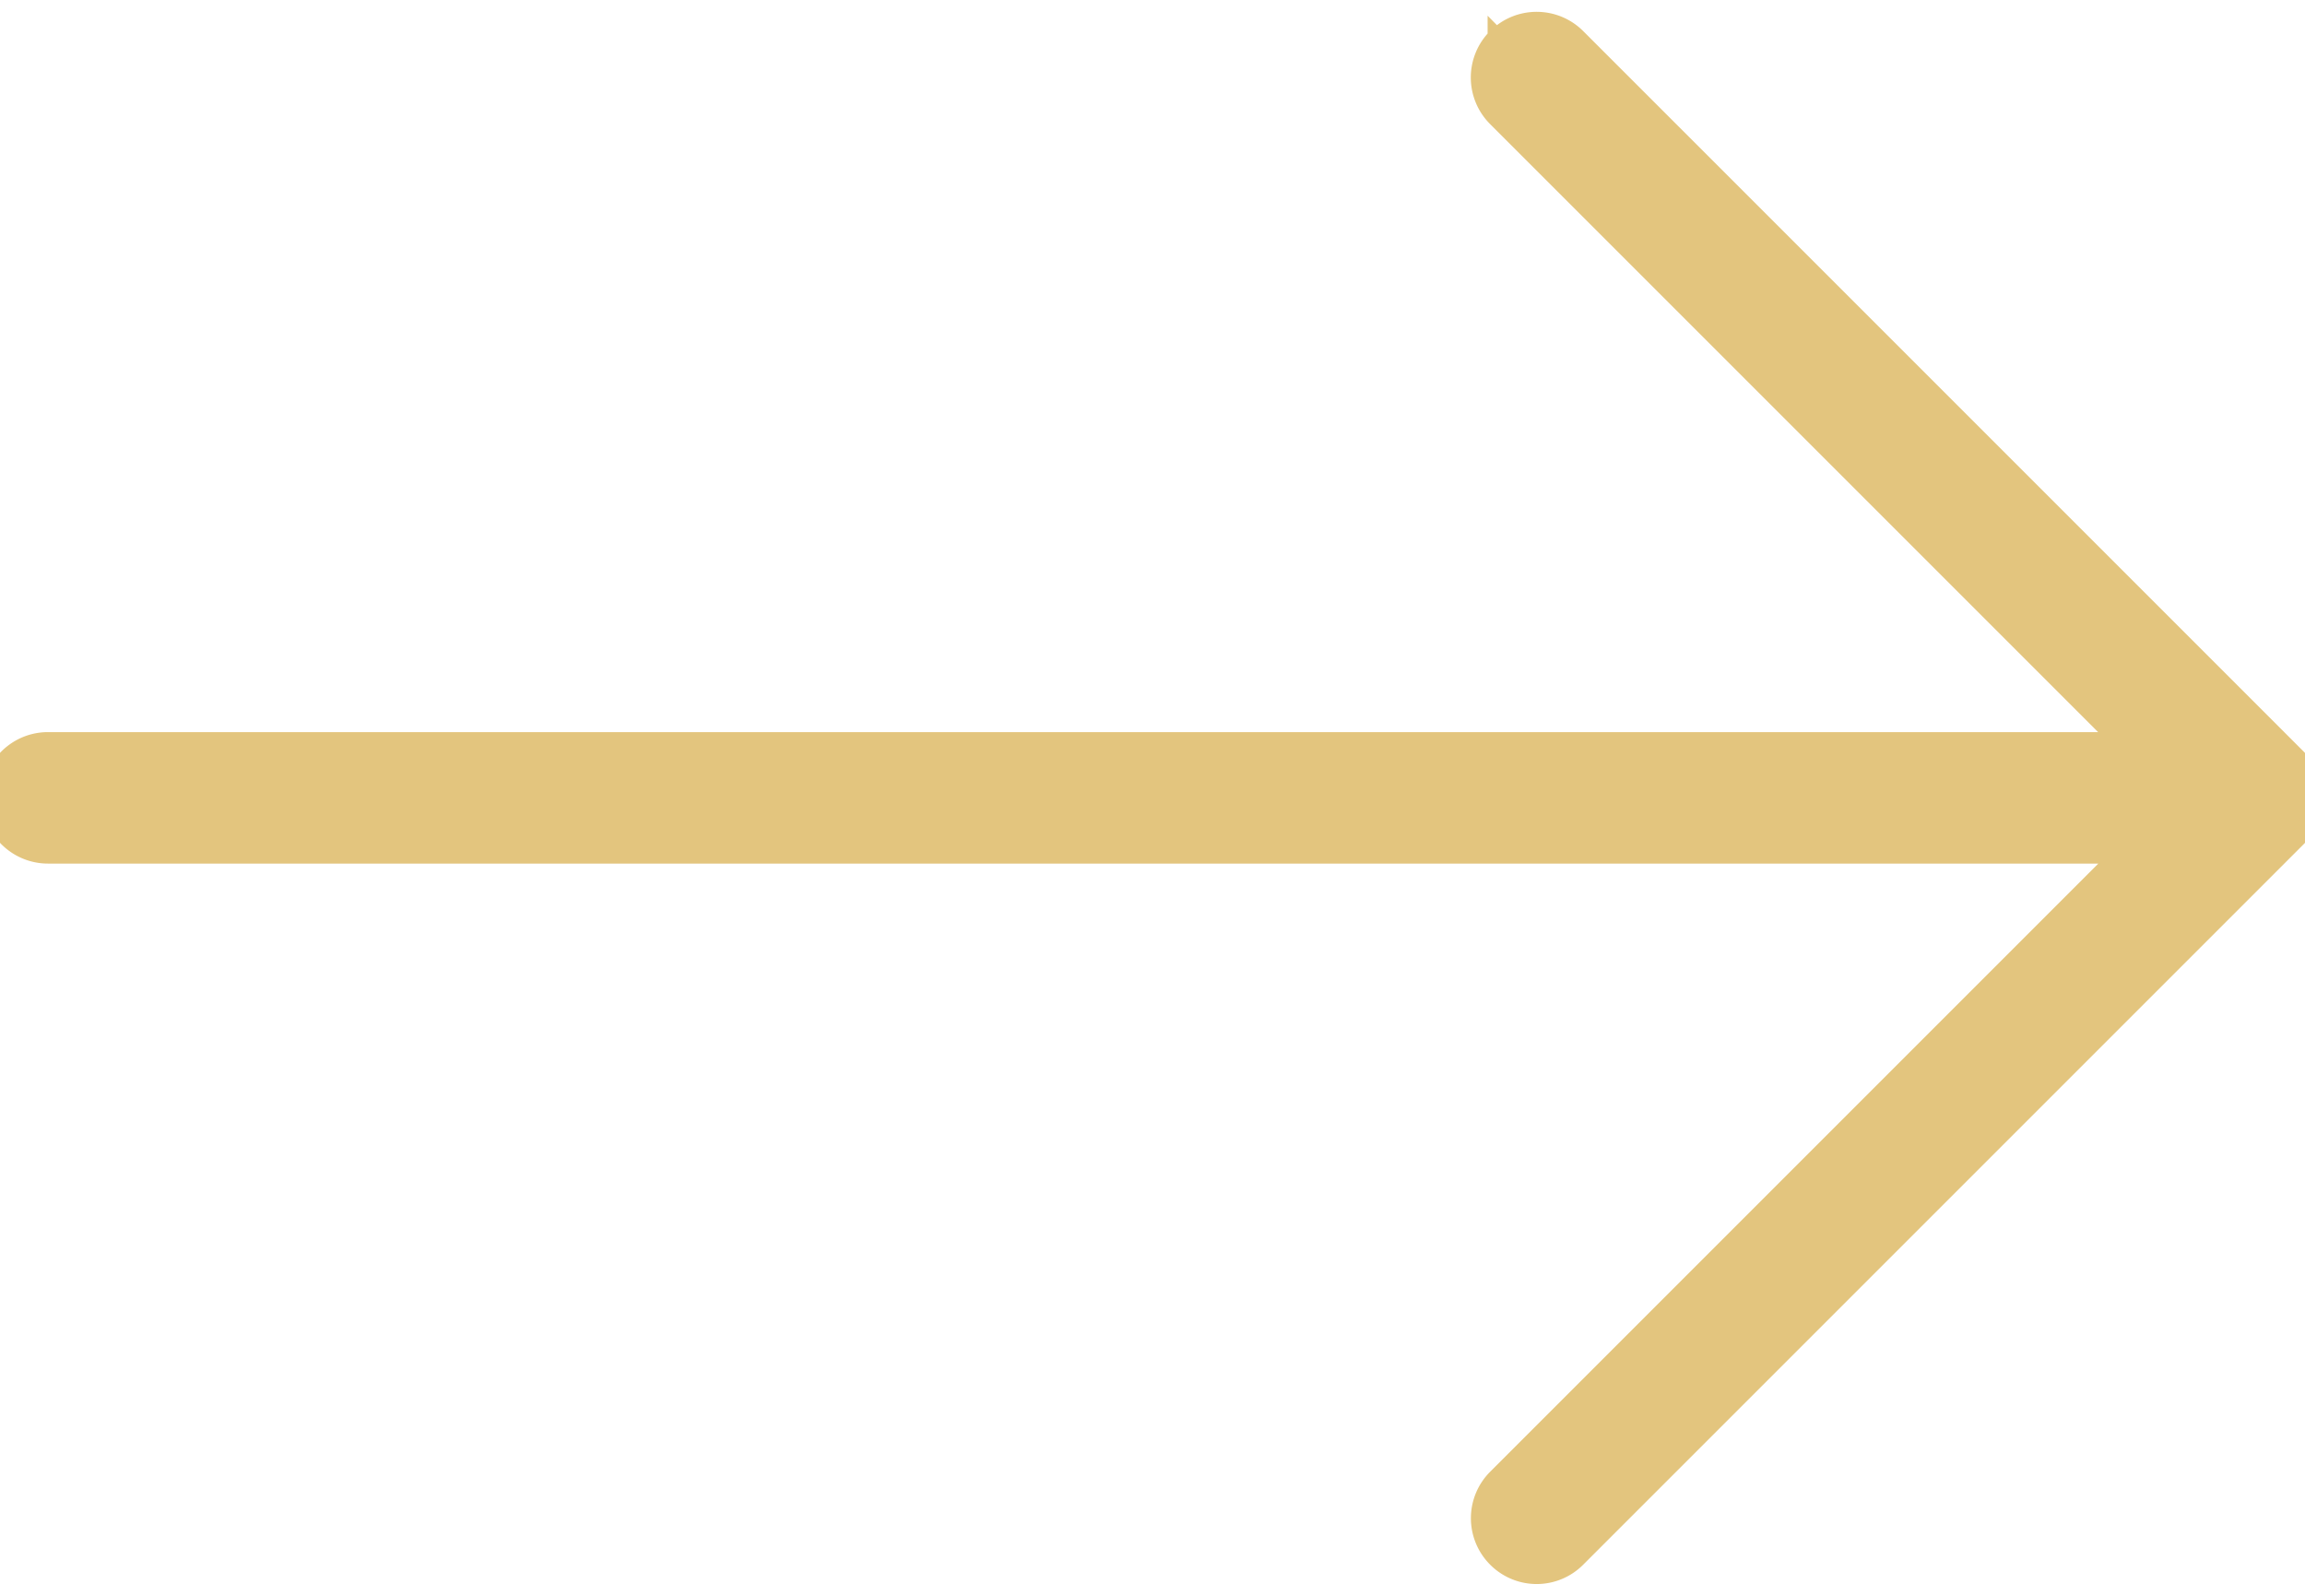 <svg width="26" height="18" fill="none" xmlns="http://www.w3.org/2000/svg"><path d="M16.88.421c.25-.25.656-.25.907 0 0 0 0 0 0 0l8.125 8.125c.25.25.25.657 0 .908l-8.125 8.125a.64.64 0 01-.907 0h0a.641.641 0 010-.908l7.03-7.03H.541a.641.641 0 110-1.283h23.367l-7.03-7.03a.642.642 0 010-.907zm0 0l.07.071-.07-.07s0 0 0 0z" fill="#E3C57E" stroke="#E3C57E" stroke-width=".2"/></svg>
